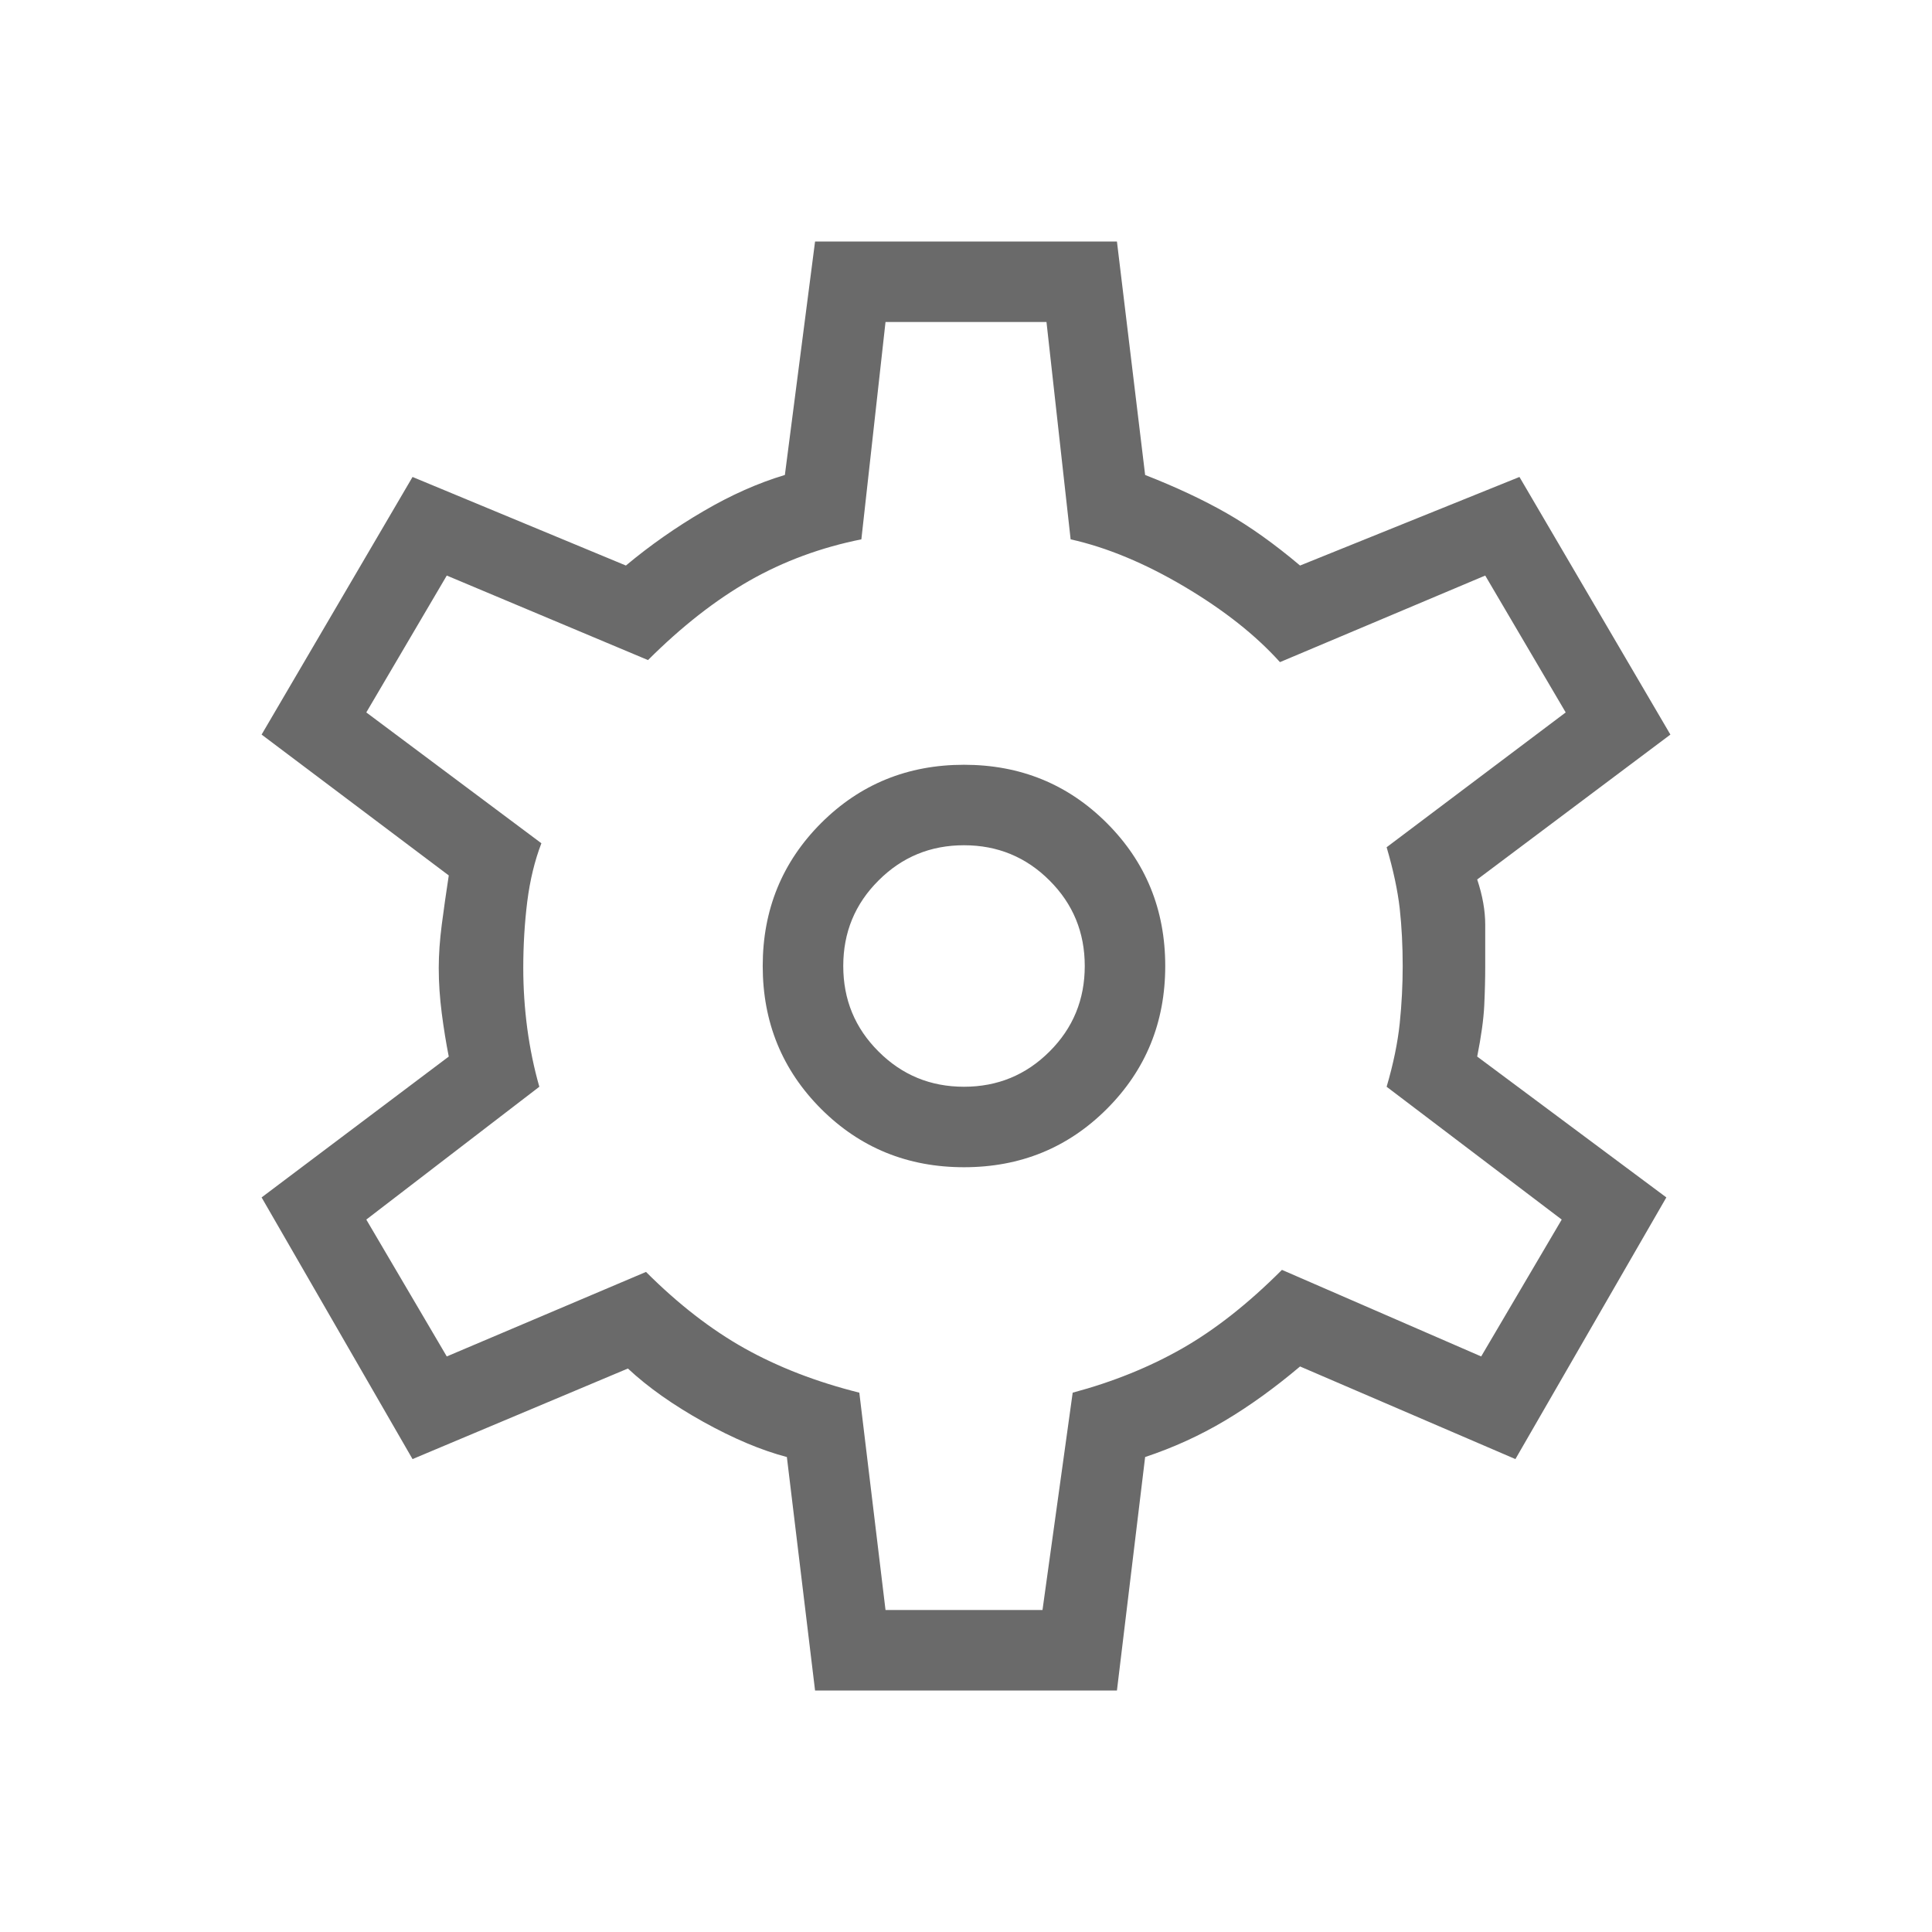 <svg width="32" height="32" viewBox="0 0 32 32" fill="none" xmlns="http://www.w3.org/2000/svg">
<mask id="mask0_4792_16693" style="mask-type:alpha" maskUnits="userSpaceOnUse" x="0" y="0" width="32" height="32">
<rect width="32" height="32" fill="#D9D9D9"/>
</mask>
<g mask="url(#mask0_4792_16693)">
<path d="M13.5 28L13.033 24.133C12.611 24.022 12.15 23.828 11.651 23.551C11.15 23.272 10.733 22.978 10.4 22.667L6.833 24.167L4.333 19.833L7.433 17.5C7.389 17.278 7.35 17.039 7.317 16.783C7.284 16.528 7.267 16.278 7.267 16.033C7.267 15.811 7.284 15.572 7.317 15.316C7.35 15.061 7.389 14.789 7.433 14.5L4.333 12.167L6.833 7.9L10.367 9.367C10.767 9.033 11.195 8.733 11.651 8.467C12.106 8.2 12.556 8 13 7.867L13.5 4H18.5L18.967 7.867C19.478 8.067 19.928 8.278 20.317 8.5C20.706 8.722 21.111 9.011 21.533 9.367L25.167 7.9L27.667 12.167L24.467 14.567C24.556 14.833 24.6 15.084 24.6 15.317V16C24.6 16.2 24.595 16.417 24.584 16.651C24.573 16.884 24.533 17.167 24.467 17.5L27.6 19.833L25.1 24.167L21.533 22.633C21.111 22.989 20.695 23.289 20.284 23.533C19.872 23.778 19.433 23.978 18.967 24.133L18.5 28H13.5ZM15.967 19.333C16.9 19.333 17.689 19.011 18.333 18.367C18.978 17.722 19.3 16.933 19.3 16C19.3 15.067 18.978 14.278 18.333 13.633C17.689 12.989 16.9 12.667 15.967 12.667C15.033 12.667 14.245 12.989 13.6 13.633C12.956 14.278 12.633 15.067 12.633 16C12.633 16.933 12.956 17.722 13.6 18.367C14.245 19.011 15.033 19.333 15.967 19.333ZM15.967 18C15.411 18 14.939 17.805 14.551 17.416C14.161 17.028 13.967 16.556 13.967 16C13.967 15.444 14.161 14.972 14.551 14.584C14.939 14.195 15.411 14 15.967 14C16.522 14 16.995 14.195 17.384 14.584C17.773 14.972 17.967 15.444 17.967 16C17.967 16.556 17.773 17.028 17.384 17.416C16.995 17.805 16.522 18 15.967 18ZM14.667 26.667H17.267L17.767 23.067C18.433 22.889 19.039 22.644 19.584 22.333C20.128 22.022 20.678 21.589 21.233 21.033L24.533 22.467L25.867 20.2L22.967 18C23.078 17.622 23.15 17.272 23.184 16.949C23.217 16.628 23.233 16.311 23.233 16C23.233 15.667 23.217 15.35 23.184 15.049C23.15 14.75 23.078 14.411 22.967 14.033L25.933 11.8L24.6 9.533L21.2 10.967C20.8 10.522 20.273 10.105 19.617 9.716C18.961 9.328 18.333 9.067 17.733 8.933L17.333 5.333H14.667L14.267 8.933C13.6 9.067 12.983 9.294 12.416 9.616C11.85 9.939 11.289 10.378 10.733 10.933L7.4 9.533L6.067 11.8L8.967 13.967C8.856 14.256 8.778 14.578 8.733 14.933C8.689 15.289 8.667 15.656 8.667 16.033C8.667 16.367 8.689 16.7 8.733 17.033C8.778 17.367 8.844 17.689 8.933 18L6.067 20.2L7.4 22.467L10.7 21.067C11.233 21.6 11.778 22.022 12.333 22.333C12.889 22.644 13.522 22.889 14.233 23.067L14.667 26.667Z" fill="#6A6A6A"/>
</g>
</svg>
